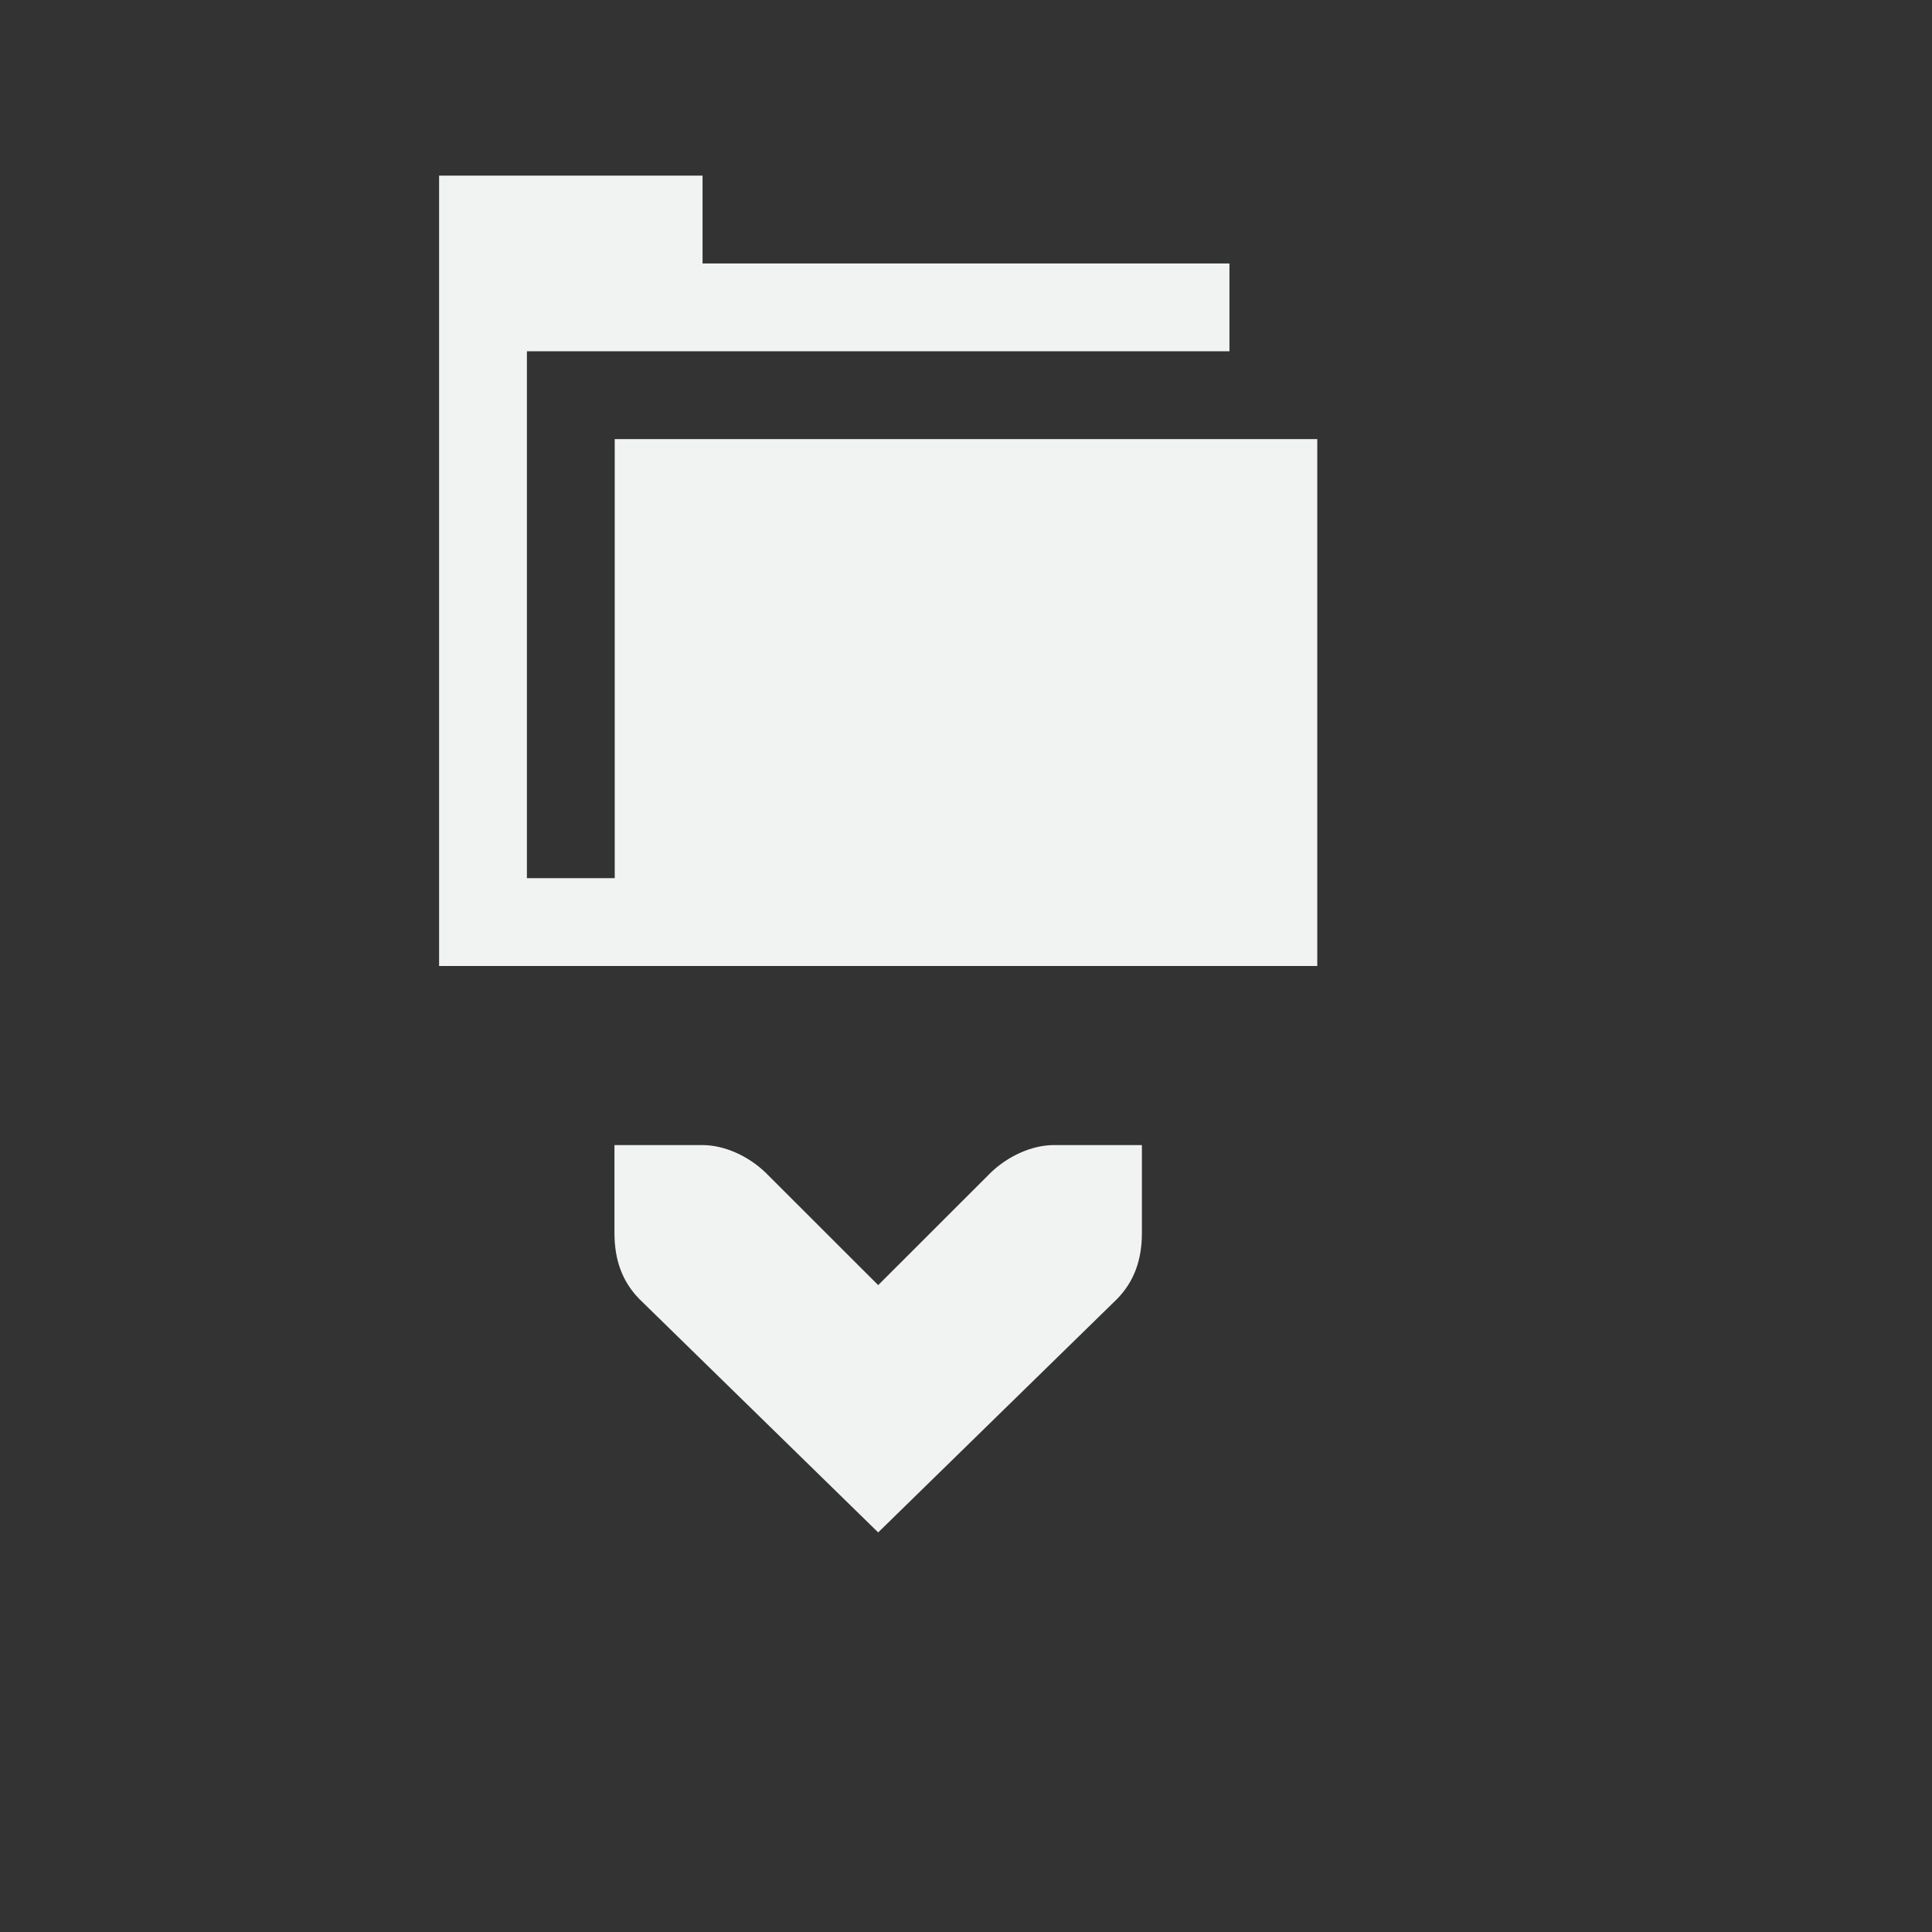 <?xml version="1.0" encoding="UTF-8" standalone="no"?>
<svg
   xmlns:dc="http://purl.org/dc/elements/1.1/"
   xmlns:cc="http://creativecommons.org/ns#"
   xmlns:rdf="http://www.w3.org/1999/02/22-rdf-syntax-ns#"
   xmlns:svg="http://www.w3.org/2000/svg"
   xmlns="http://www.w3.org/2000/svg"
   xmlns:sodipodi="http://sodipodi.sourceforge.net/DTD/sodipodi-0.dtd"
   xmlns:inkscape="http://www.inkscape.org/namespaces/inkscape"
   viewBox="-2 -2 22 22"
   version="1.1"
   id="svg10"
   sodipodi:docname="insert-folder.svg"
   inkscape:version="0.92.1 r15371">
  <rect x="-2" y="-2" width="22" height="22" fill="#333333" stroke="none"/>
  <sodipodi:namedview
     pagecolor="#ffffff"
     bordercolor="#666666"
     borderopacity="1"
     objecttolerance="10"
     gridtolerance="10"
     guidetolerance="10"
     inkscape:pageopacity="0"
     inkscape:pageshadow="2"
     inkscape:window-width="1915"
     inkscape:window-height="734"
     id="namedview8"
     showgrid="true"
     inkscape:zoom="23.964855"
     inkscape:cx="-0.47457627"
     inkscape:cy="8"
     inkscape:window-x="0"
     inkscape:window-y="22"
     inkscape:window-maximized="0"
     inkscape:current-layer="g8">
    <inkscape:grid
       type="xygrid"
       id="grid4485" />
  </sodipodi:namedview>
  <defs
     id="defs14" />
  <g
     fill="#f1f2f2"
     id="g8">
    <path
       id="path2"
       d="M 3,0 V 9 H 13 V 3 H 12 5 V 8 H 4 V 2 h 1 7 V 1 H 6 V 0 Z"
       style="color:#000000;font-weight:400;line-height:normal;font-family:Sans;-inkscape-font-specification:Sans;text-indent:0;text-align:start;text-decoration:none;text-decoration-line:none;text-transform:none;overflow:visible;stroke-width:0.764;marker:none"
       inkscape:connector-curvature="0" />
    <path
       style="line-height:normal;-inkscape-font-specification:'Bitstream Vera Sans';text-indent:0;text-align:start;text-decoration-line:none;text-transform:none;marker:none"
       d="M11.003 11.039h-1c-.258 0-.53.13-.72.313L8 12.634l-1.283-1.282c-.19-.183-.462-.313-.72-.313h-1v1.001c0 .31.09.553.281.75L8 15.45l2.722-2.66c.191-.197.281-.44.281-.75v-1.001z"
       color="#f1f2f2"
       font-weight="400"
       font-family="Bitstream Vera Sans"
       overflow="visible"
       id="path6" />
  </g>
</svg>
